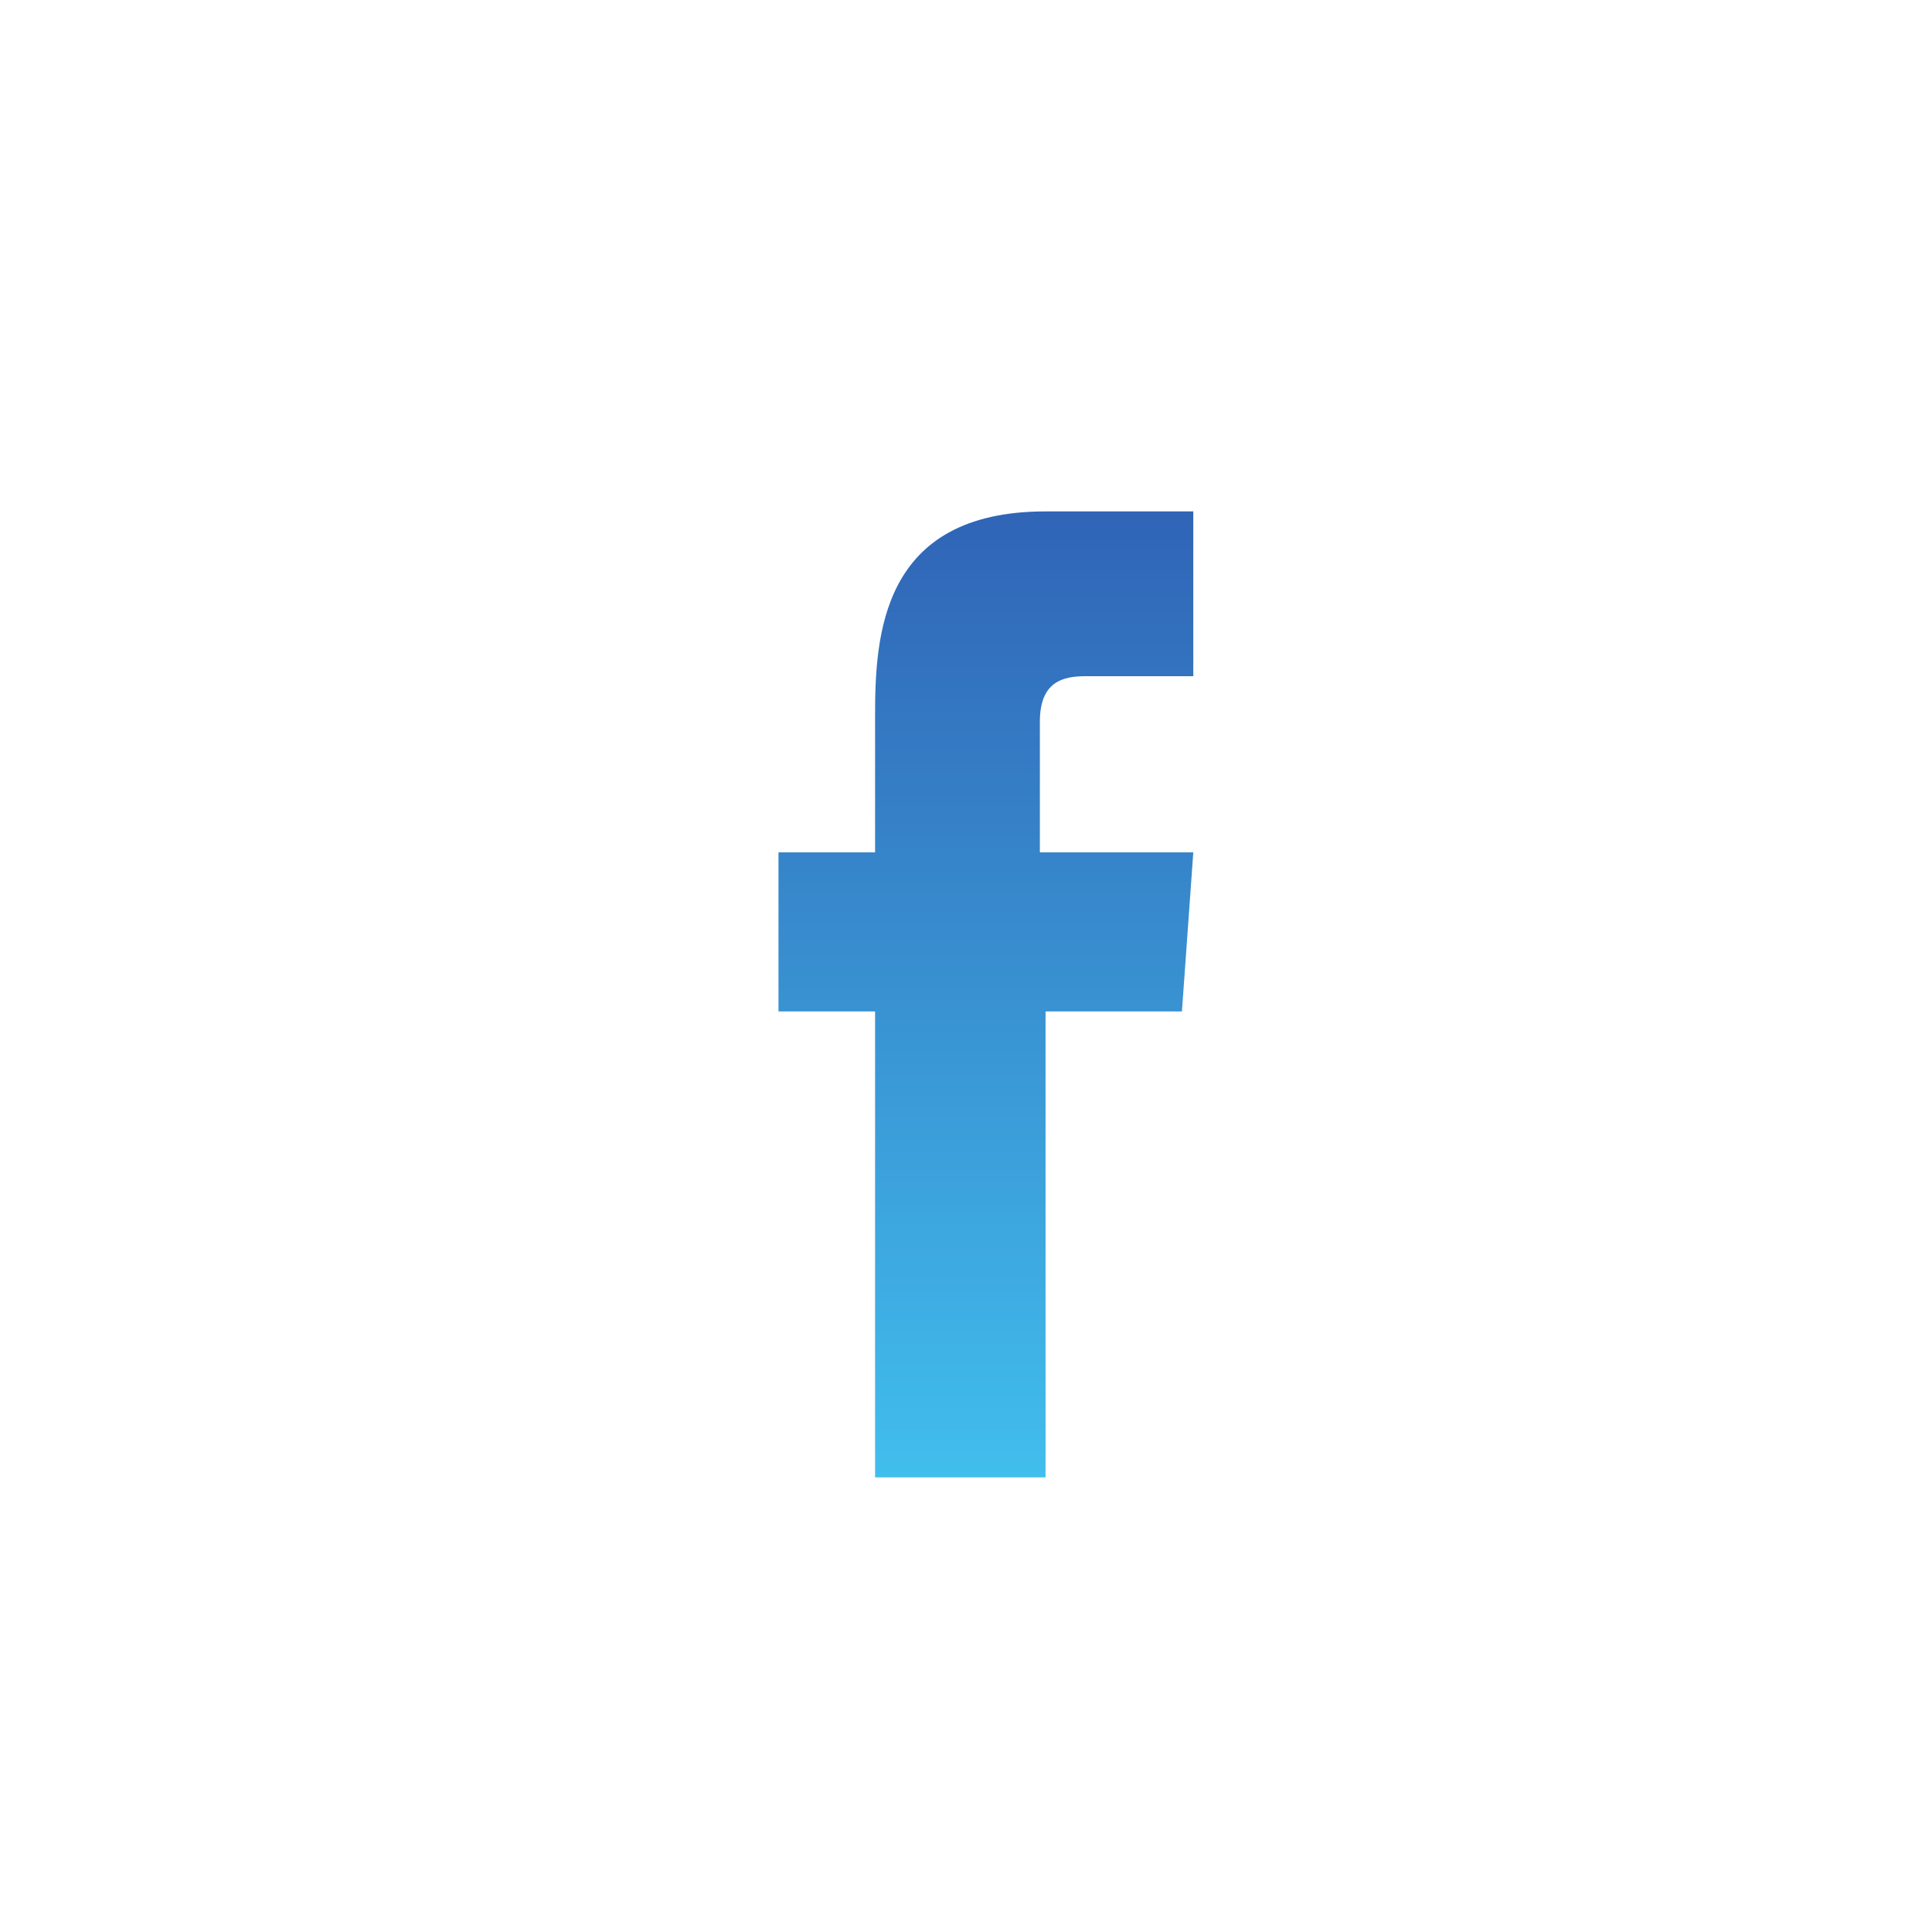 <?xml version="1.0" encoding="utf-8"?>
<!-- Generator: Adobe Illustrator 19.2.1, SVG Export Plug-In . SVG Version: 6.00 Build 0)  -->
<svg version="1.1" id="Layer_1" xmlns="http://www.w3.org/2000/svg" xmlns:xlink="http://www.w3.org/1999/xlink" x="0px" y="0px"
	 viewBox="0 0 34 34" style="enable-background:new 0 0 34 34;" xml:space="preserve">
<style type="text/css">
	.st0{fill:url(#SVGID_1_);}
</style>
<linearGradient id="SVGID_1_" gradientUnits="userSpaceOnUse" x1="17.291" y1="26" x2="17.291" y2="8.996">
	<stop  offset="0" style="stop-color:#41BEED"/>
	<stop  offset="1" style="stop-color:#3064B6"/>
</linearGradient>
<path class="st0" d="M21,15h-2.7v-2.3c0-0.7,0.4-0.8,0.8-0.8c0.3,0,1.9,0,1.9,0V9l-2.6,0c-2.9,0-3,2.2-3,3.6V15h-1.7v2.8h1.7
	c0,3.9,0,8.2,0,8.2h3c0,0,0-4.4,0-8.2h2.4L21,15z"/>
</svg>
